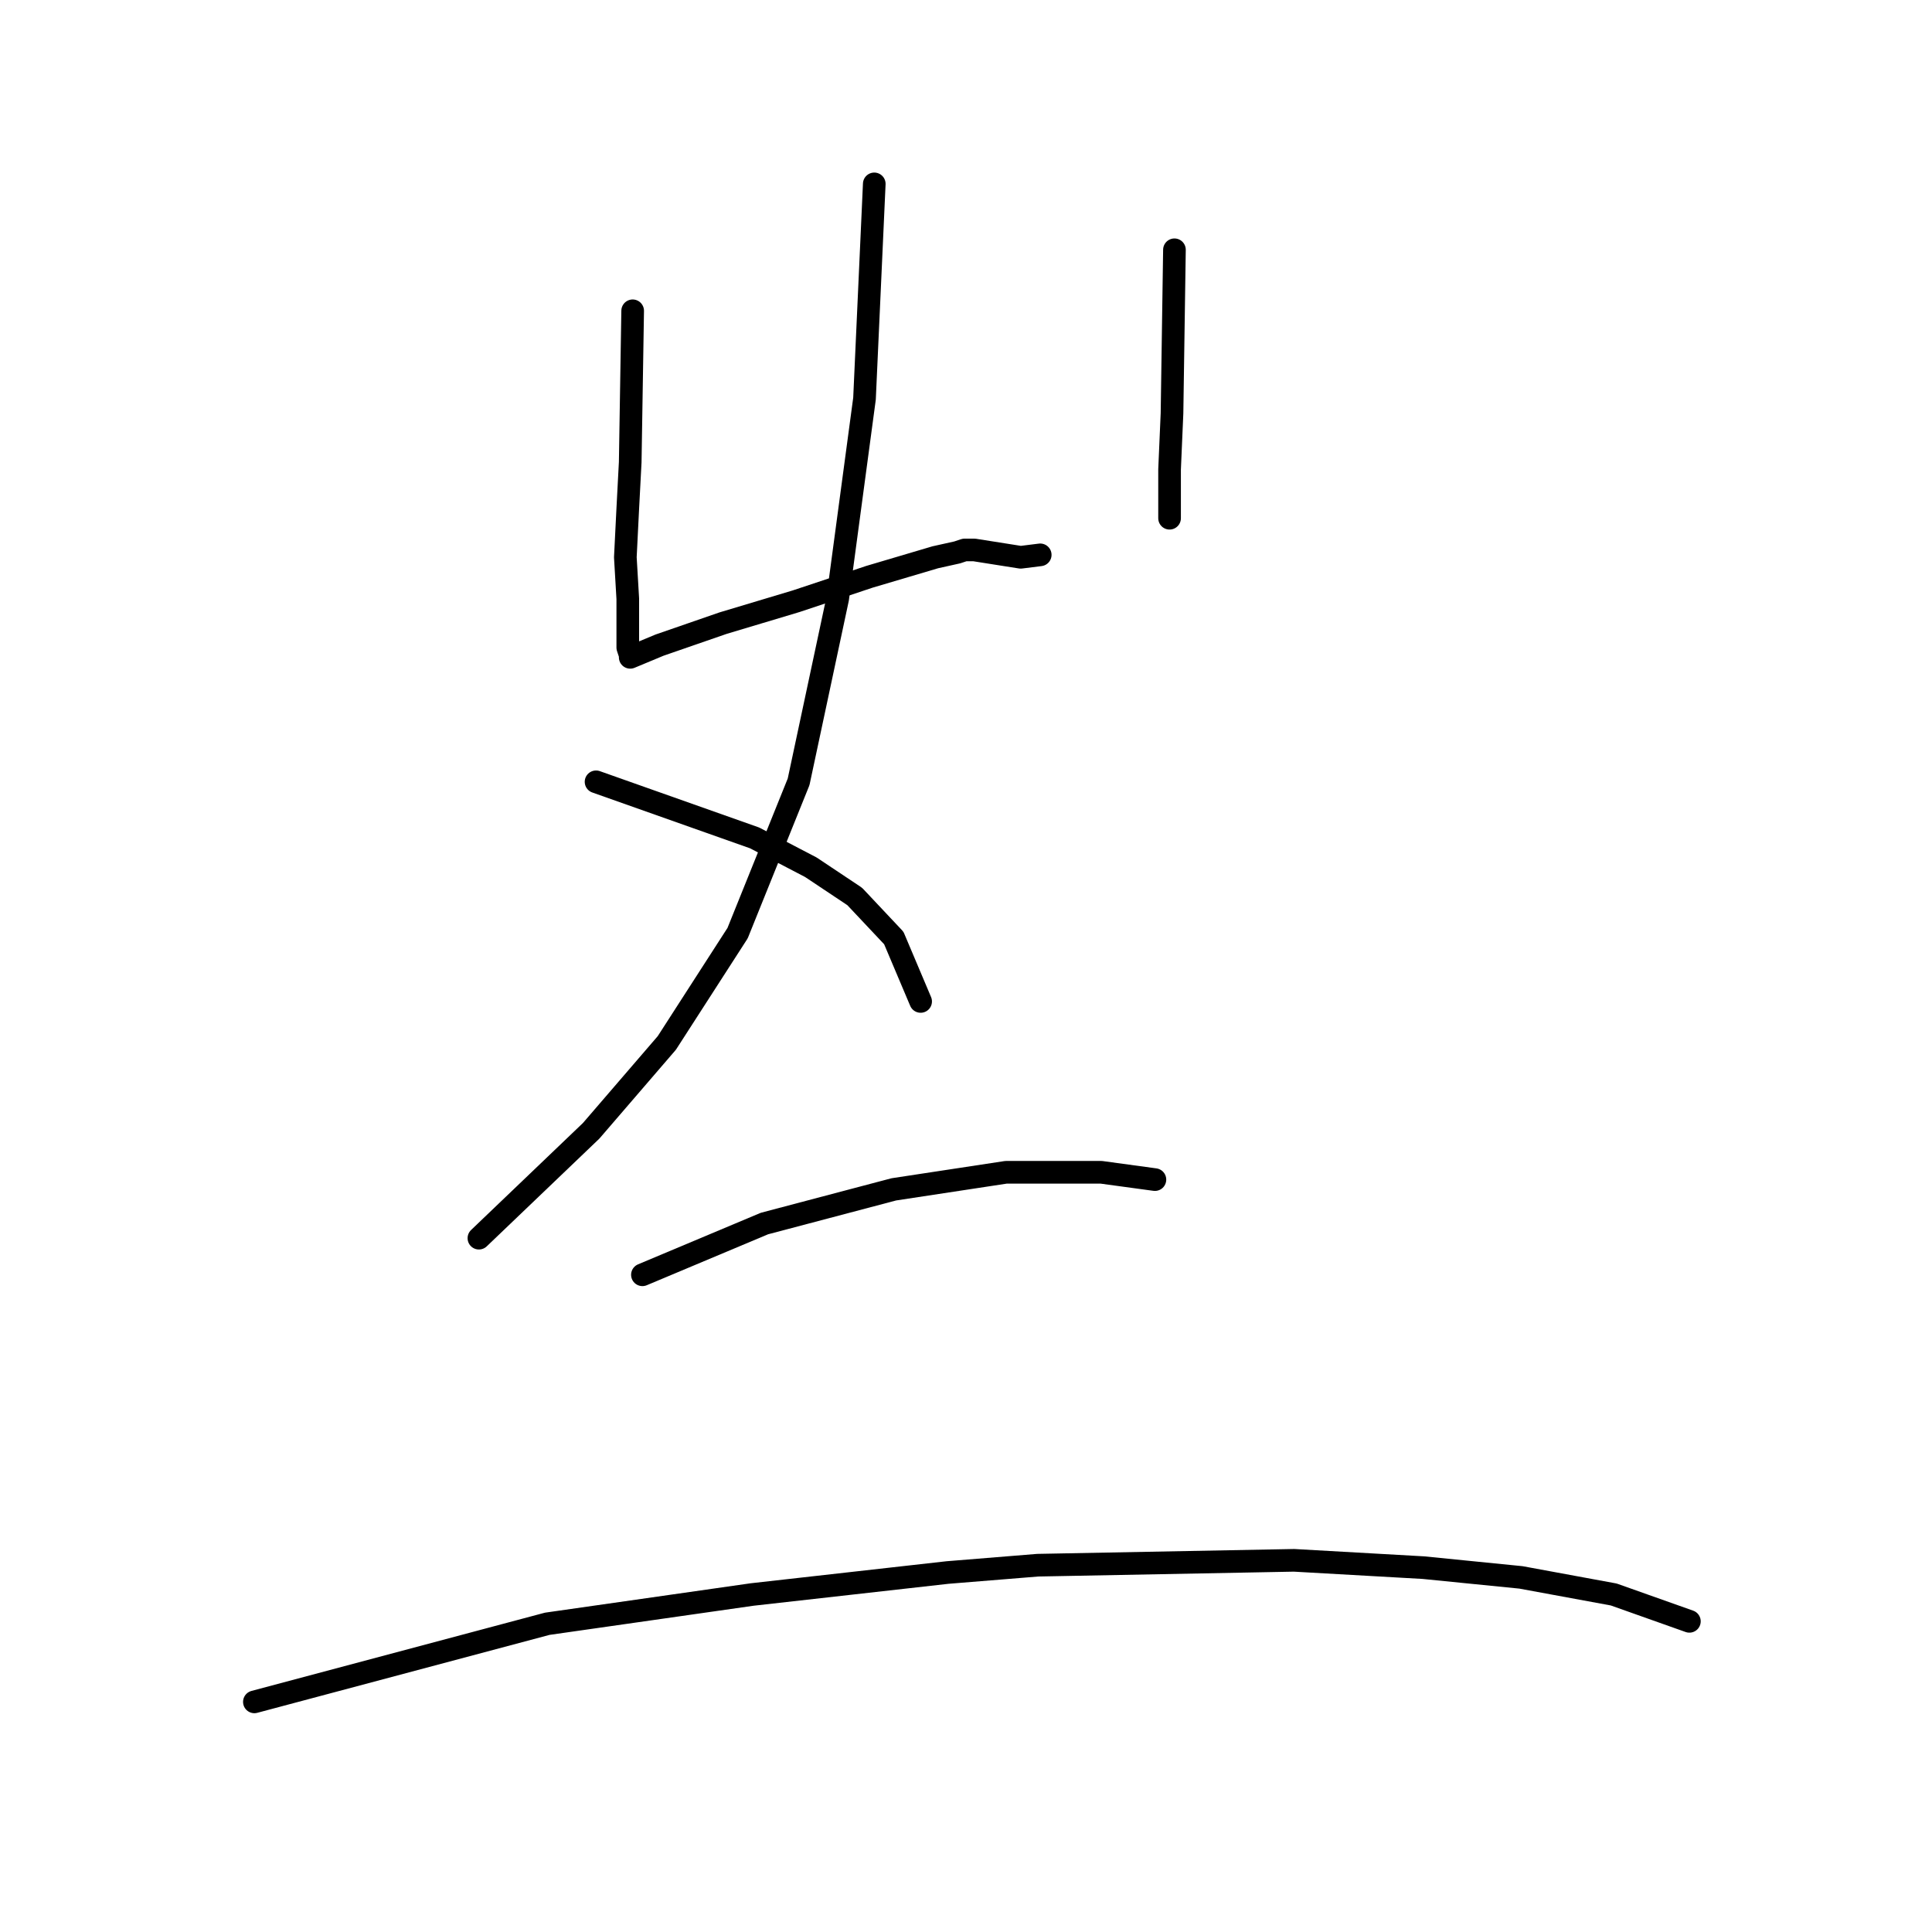 <?xml version="1.0" standalone="no"?>
    <svg width="256" height="256" xmlns="http://www.w3.org/2000/svg" version="1.1">
    <polyline stroke="black" stroke-width="3" stroke-linecap="round" fill="transparent" stroke-linejoin="round" points="83.831 41.182 83.507 61.231 83.184 67.375 82.861 73.843 83.184 79.34 83.184 83.544 83.184 85.808 83.507 86.778 83.507 87.101 87.388 85.484 95.796 82.574 105.497 79.664 115.198 76.43 123.929 73.843 126.84 73.196 127.81 72.873 129.103 72.873 135.248 73.843 137.835 73.52 137.835 73.52 " />
        <polyline stroke="black" stroke-width="3" stroke-linecap="round" fill="transparent" stroke-linejoin="round" points="155.62 33.097 155.297 54.764 154.974 62.201 154.974 68.669 154.974 68.669 " />
        <polyline stroke="black" stroke-width="3" stroke-linecap="round" fill="transparent" stroke-linejoin="round" points="115.845 24.366 114.551 52.823 110.994 79.34 105.82 103.594 97.736 123.643 88.358 138.195 78.333 149.836 63.458 164.065 63.458 164.065 " />
        <polyline stroke="black" stroke-width="3" stroke-linecap="round" fill="transparent" stroke-linejoin="round" points="78.98 103.594 99.999 111.031 107.437 114.912 113.258 118.792 118.432 124.29 121.989 132.697 121.989 132.697 " />
        <polyline stroke="black" stroke-width="3" stroke-linecap="round" fill="transparent" stroke-linejoin="round" points="85.124 168.916 101.293 162.125 118.432 157.597 133.307 155.334 145.919 155.334 153.033 156.304 153.033 156.304 " />
        <polyline stroke="black" stroke-width="3" stroke-linecap="round" fill="transparent" stroke-linejoin="round" points="33.707 225.507 72.512 215.159 99.676 211.278 125.546 208.368 137.511 207.397 171.466 206.751 188.605 207.721 201.54 209.014 213.828 211.278 223.853 214.835 223.853 214.835 " />
        </svg>
